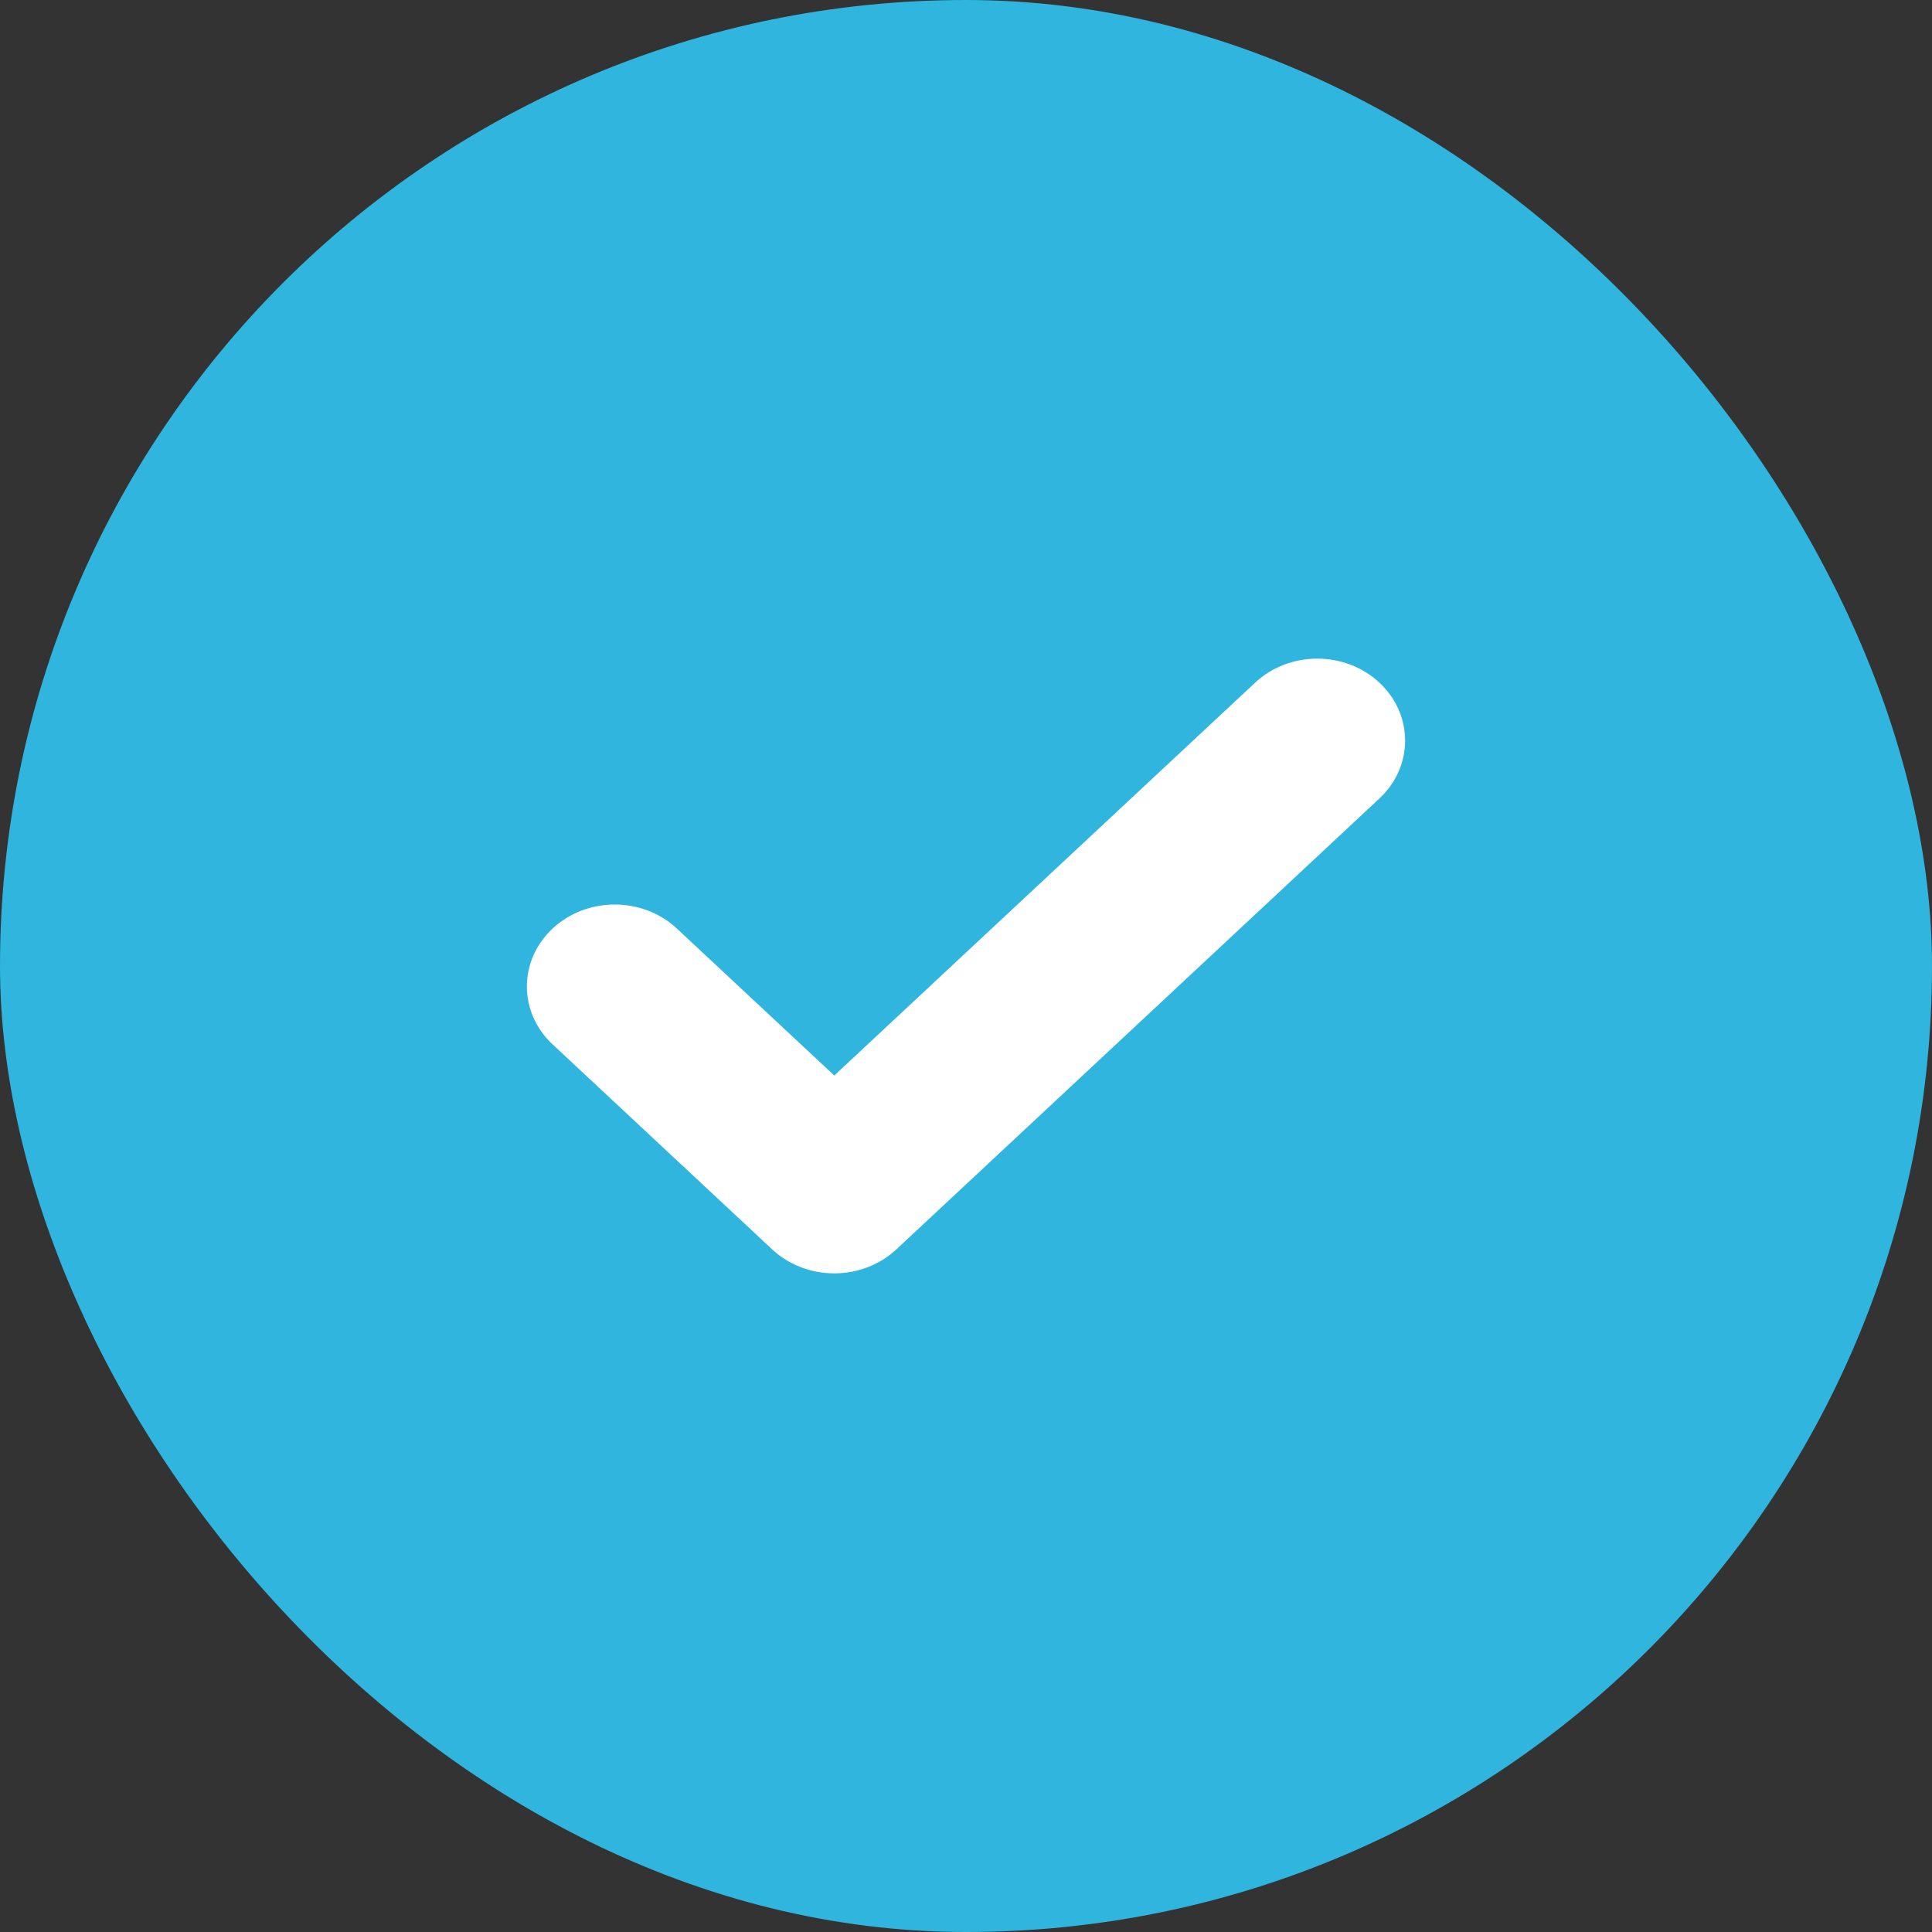 <svg width="22" height="22" viewBox="0 0 22 22" fill="none" xmlns="http://www.w3.org/2000/svg">
<rect x="0" y="0" width="22" height="22" fill="#333333" stroke="none"/>
<rect width="22" height="22" rx="11" fill="#30B5DF"/>
<path fill-rule="evenodd" clip-rule="evenodd" d="M15.707 7.773C16.098 8.138 16.098 8.729 15.707 9.093L10.207 14.227C10.02 14.402 9.765 14.5 9.5 14.5C9.235 14.5 8.98 14.402 8.793 14.227L6.293 11.893C5.902 11.529 5.902 10.938 6.293 10.573C6.683 10.209 7.317 10.209 7.707 10.573L9.5 12.247L14.293 7.773C14.683 7.409 15.317 7.409 15.707 7.773Z" fill="white"/>
</svg>
